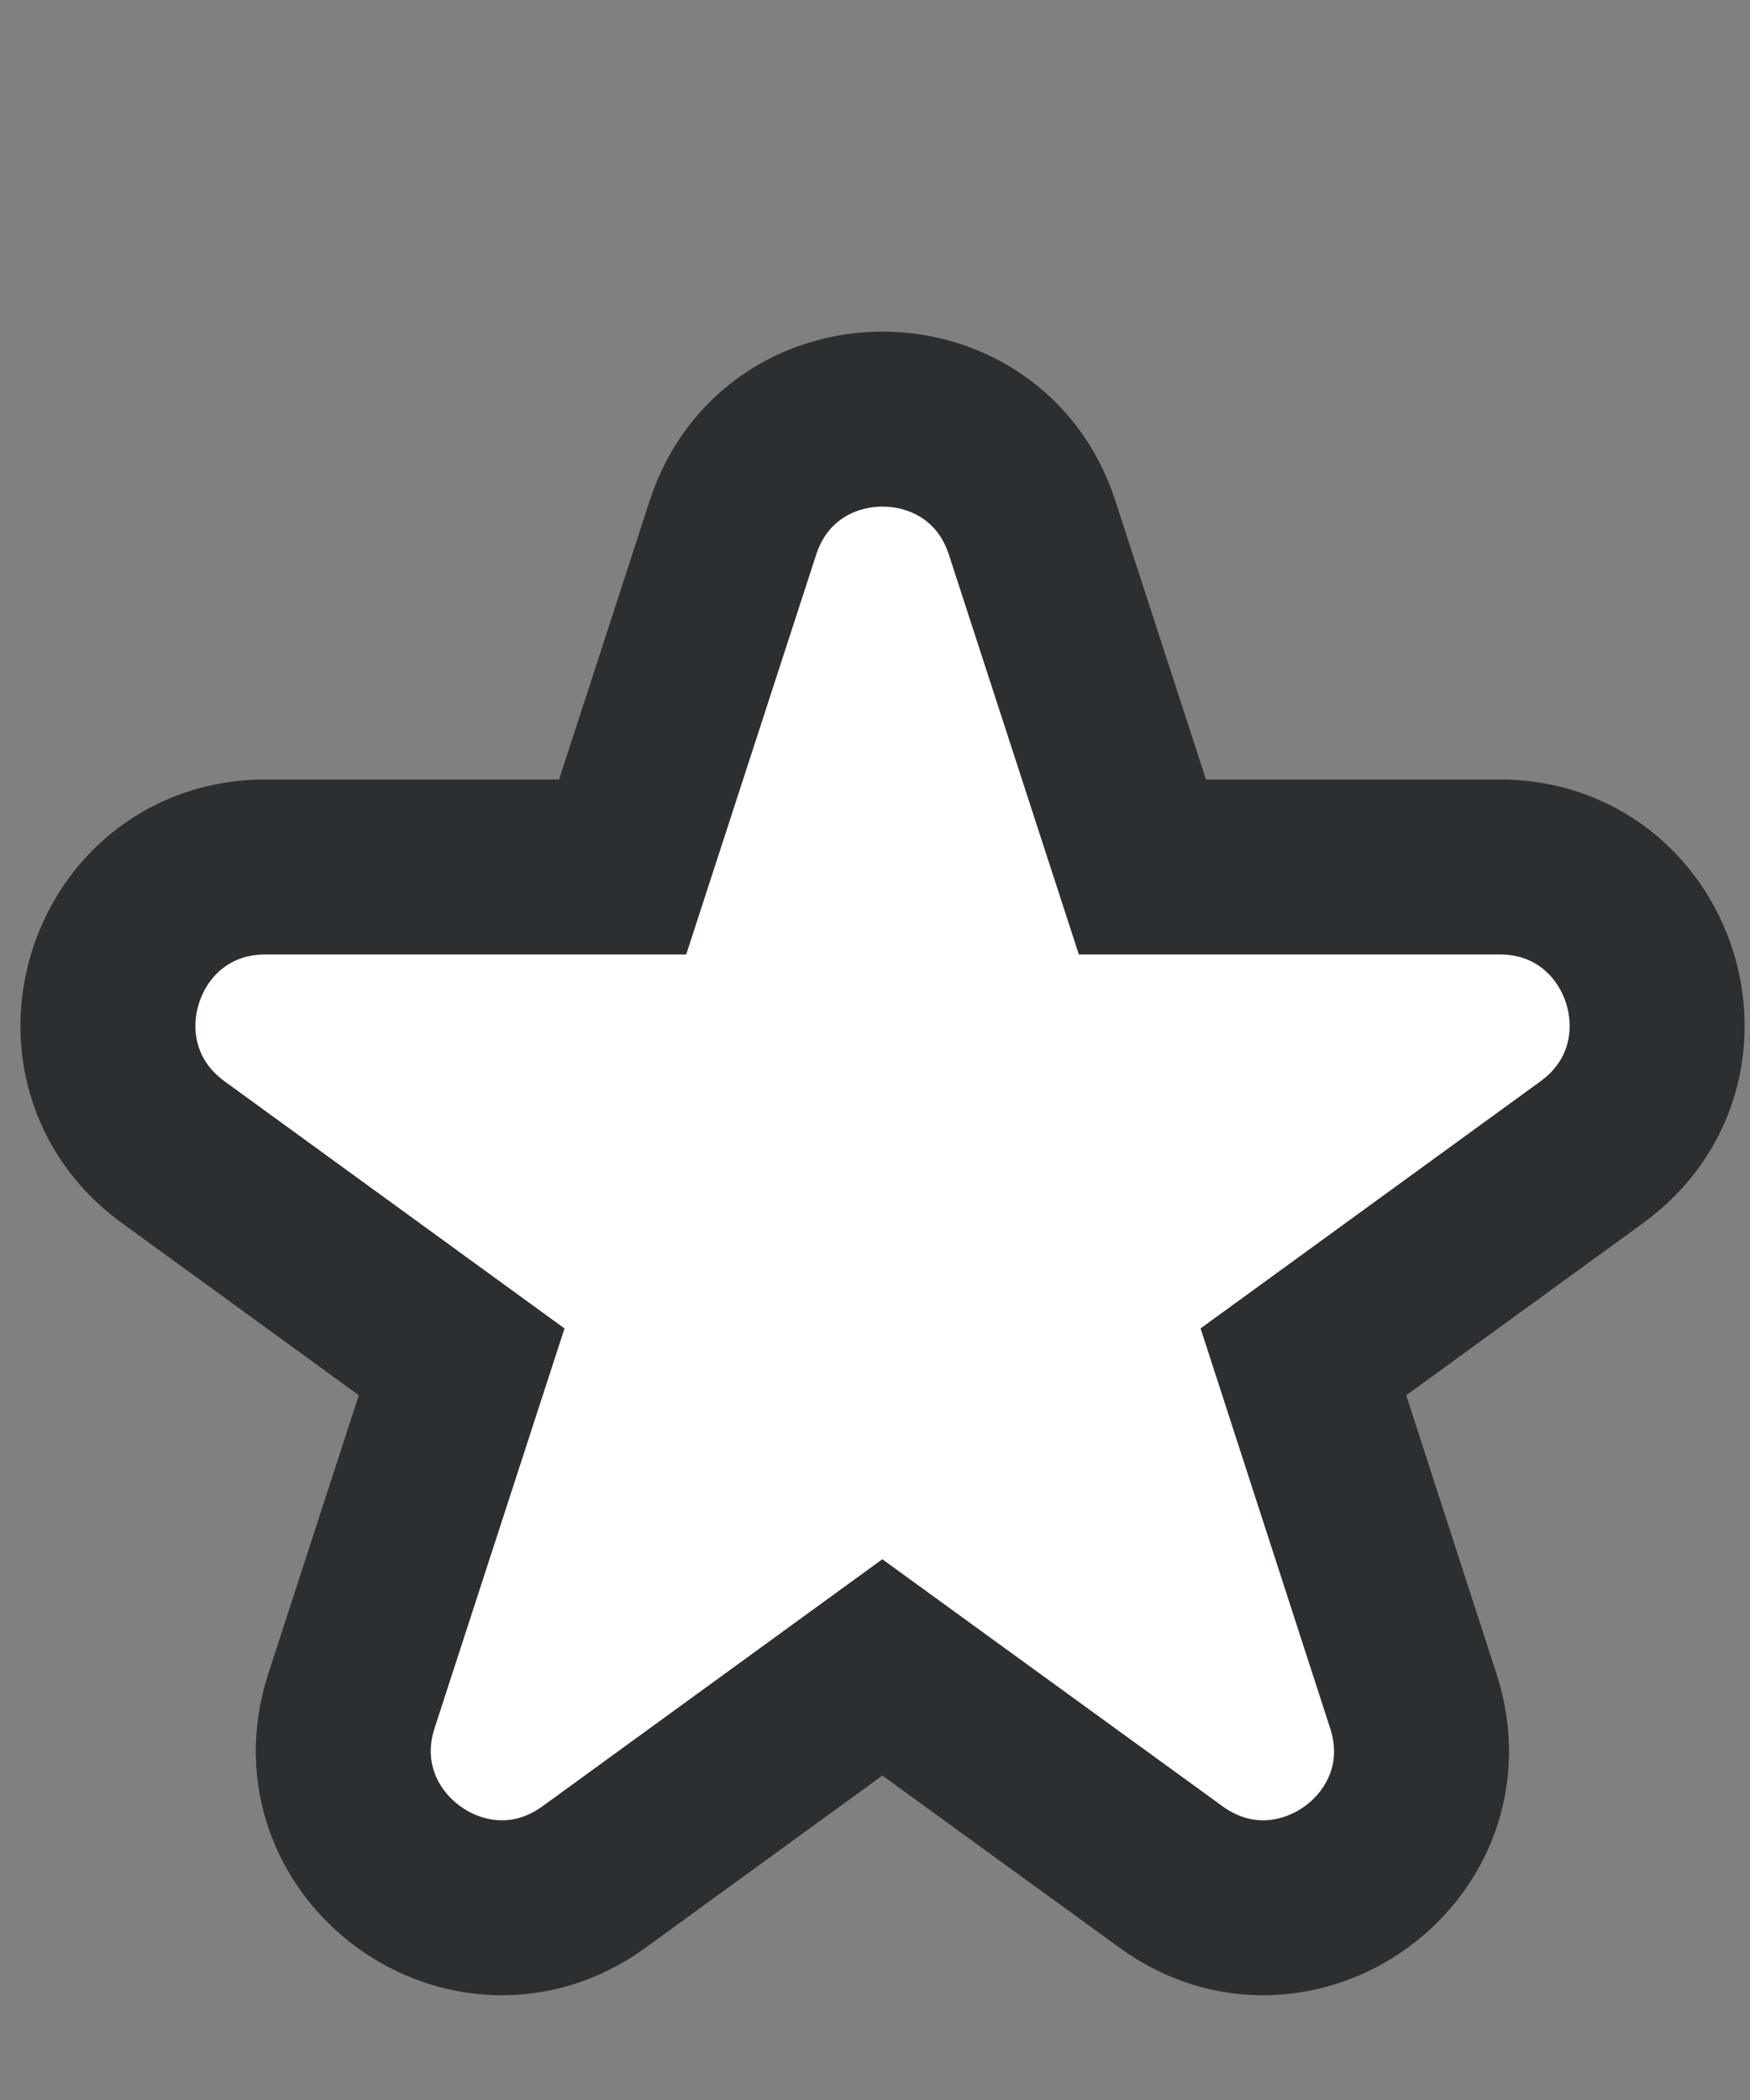<svg width="5" height="6" viewBox="0 0 5 6" fill="none" xmlns="http://www.w3.org/2000/svg">
<rect x="0" y="0" width="5" height="6" fill="#808080" stroke="none"/>
<path d="M2.949 1.508C2.815 1.094 2.228 1.094 2.094 1.508L1.779 2.477H0.759C0.323 2.477 0.142 3.035 0.495 3.292L1.319 3.891L1.004 4.86C0.87 5.274 1.344 5.619 1.697 5.363L2.521 4.764L3.346 5.363C3.699 5.619 4.173 5.274 4.038 4.86L3.724 3.891L4.548 3.292C4.901 3.035 4.72 2.477 4.284 2.477H3.264L2.949 1.508ZM3.712 3.856C3.712 3.856 3.712 3.856 3.712 3.856L3.712 3.856Z" fill="#ffffff" stroke="#2C2F32" stroke-width="0.5"/>
</svg>
